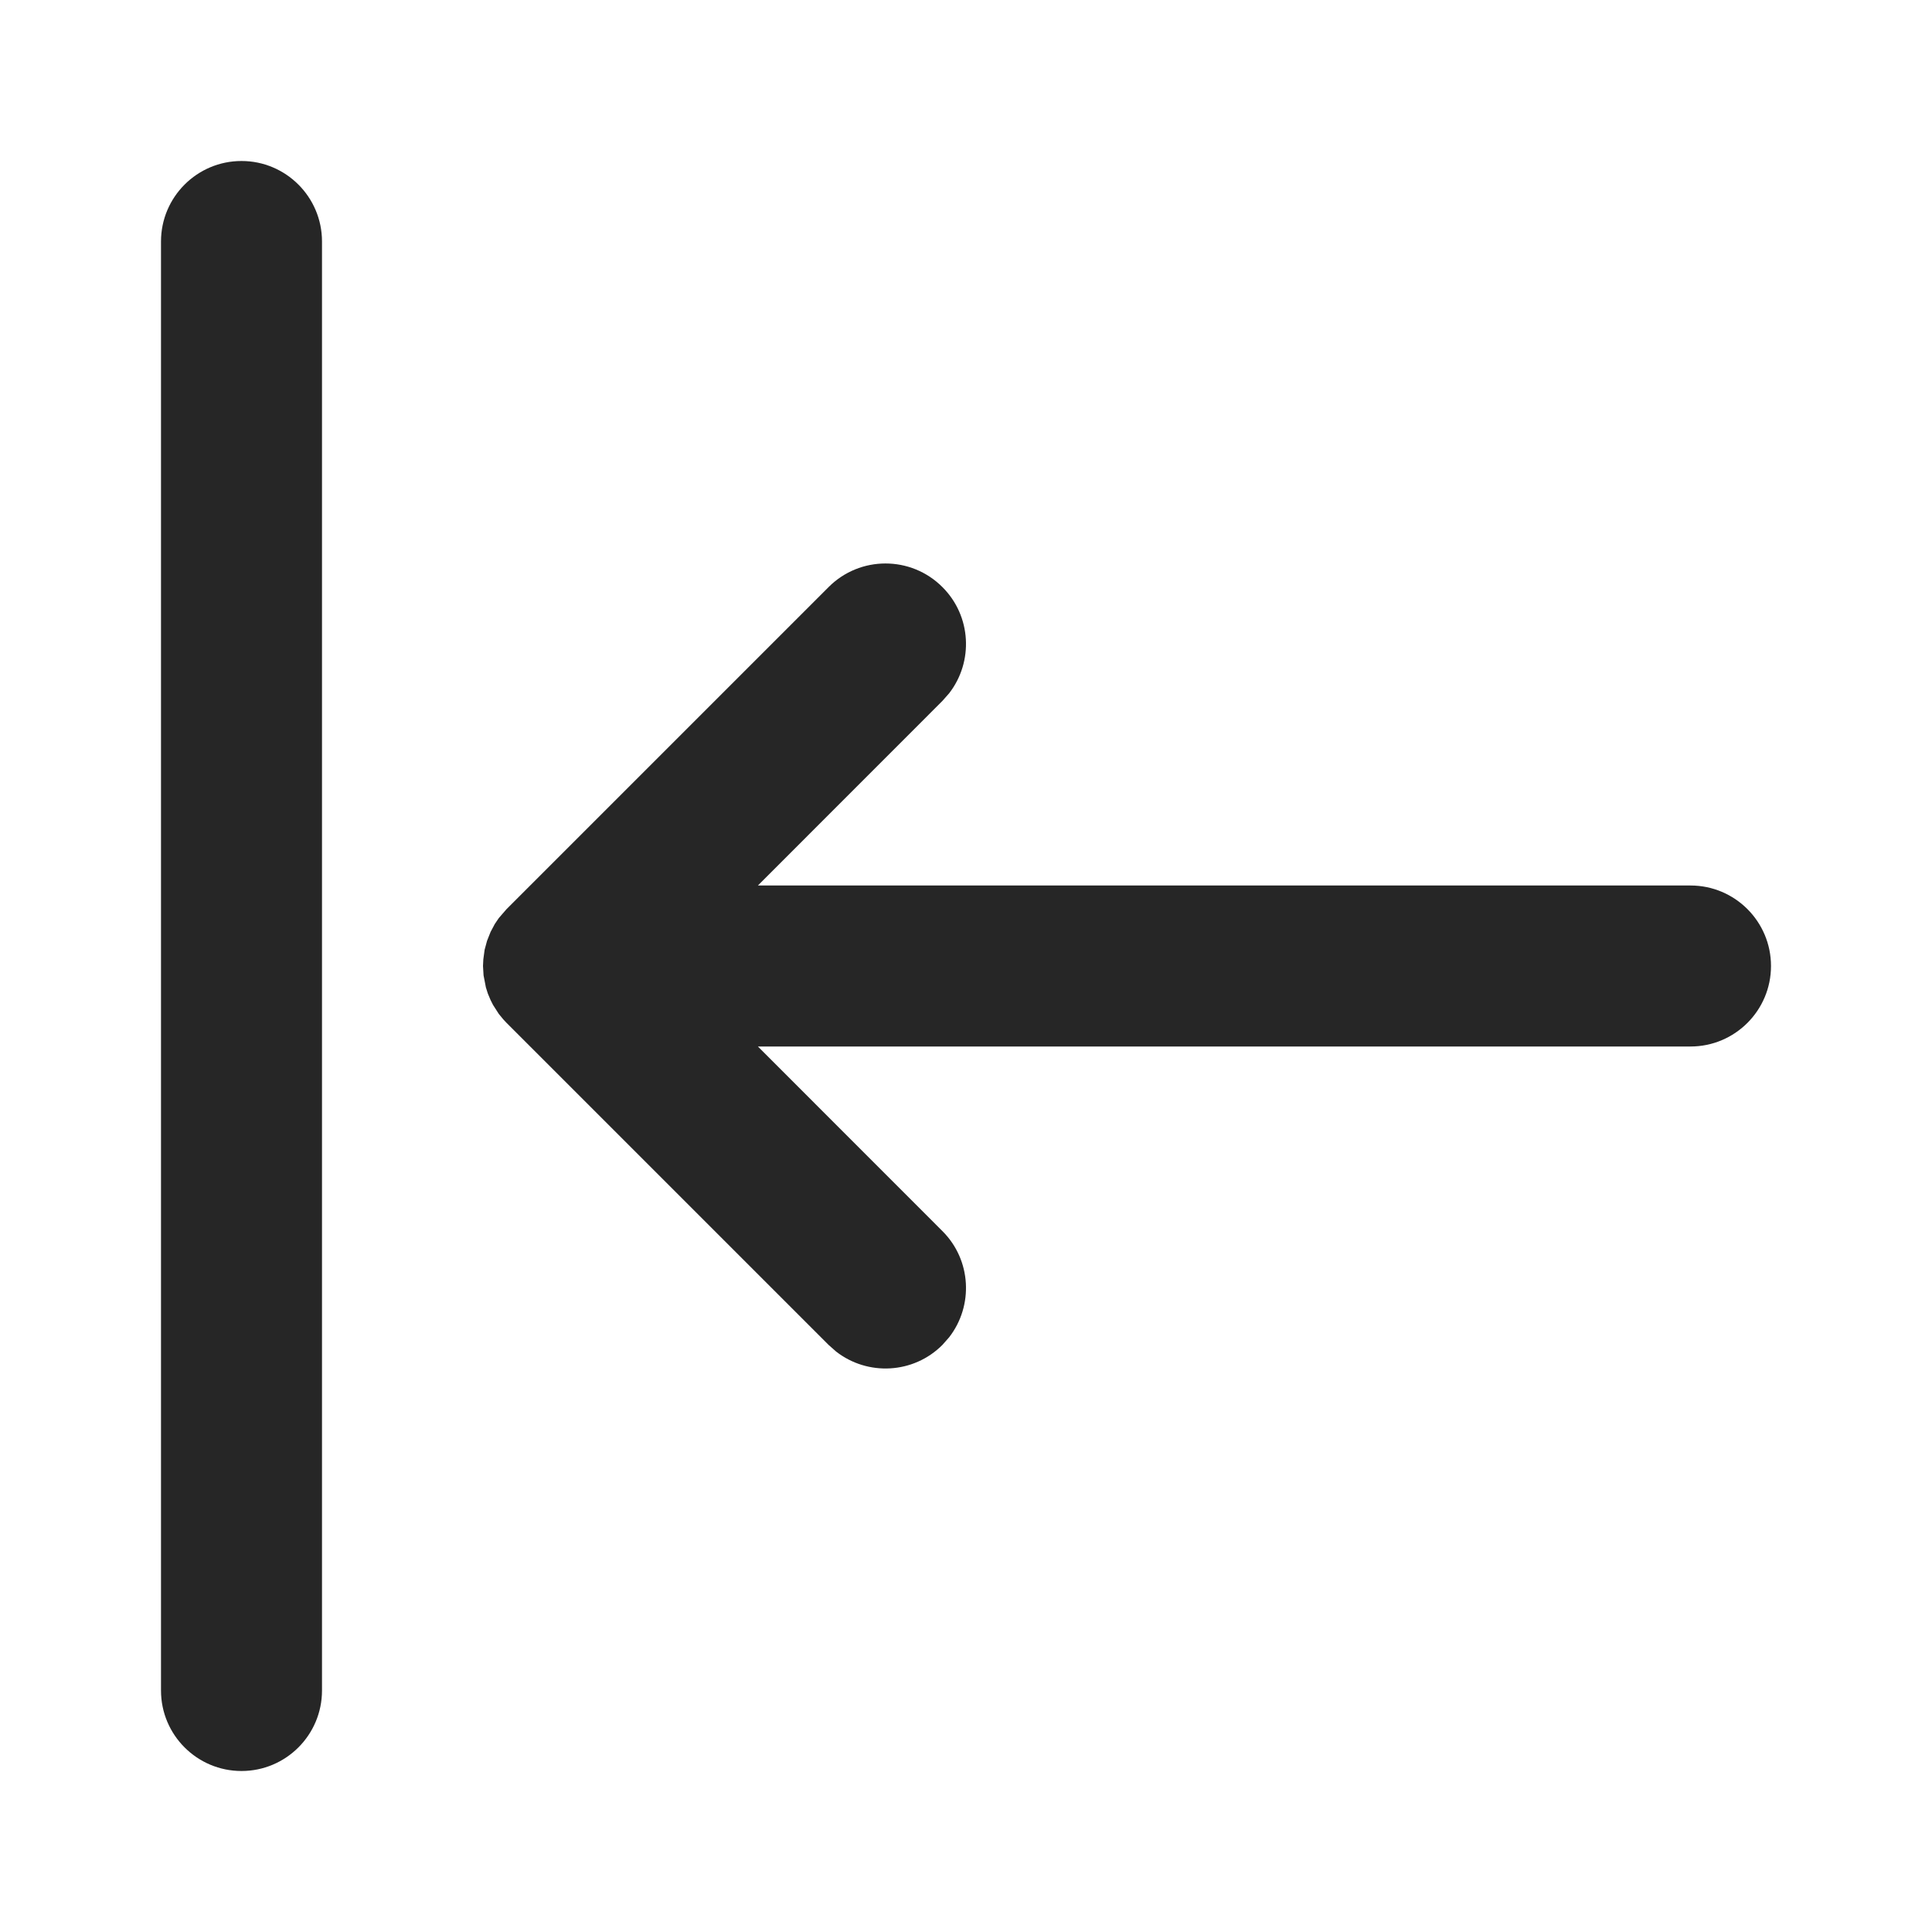 <svg width="24" height="24" viewBox="0 0 24 24" fill="none" xmlns="http://www.w3.org/2000/svg">
<path fill-rule="evenodd" clip-rule="evenodd" d="M4 21C4 21.552 3.552 22 3 22C2.448 22 2 21.552 2 21V3C2 2.448 2.448 2 3 2C3.552 2 4 2.448 4 3V21ZM6 12L6.004 11.918L6.02 11.799L6.05 11.688L6.094 11.577L6.146 11.479L6.196 11.405L6.293 11.293L10.293 7.293C10.683 6.902 11.317 6.902 11.707 7.293C12.068 7.653 12.095 8.221 11.79 8.613L11.707 8.707L9.415 11H21C21.552 11 22 11.448 22 12C22 12.552 21.552 13 21 13H9.415L11.707 15.293C12.068 15.653 12.095 16.221 11.79 16.613L11.707 16.707C11.347 17.068 10.779 17.095 10.387 16.79L10.293 16.707L6.293 12.707L6.252 12.663L6.196 12.595L6.125 12.484L6.094 12.423L6.06 12.342L6.036 12.266L6.007 12.117L6 12Z" fill="#262626"/>
</svg>
